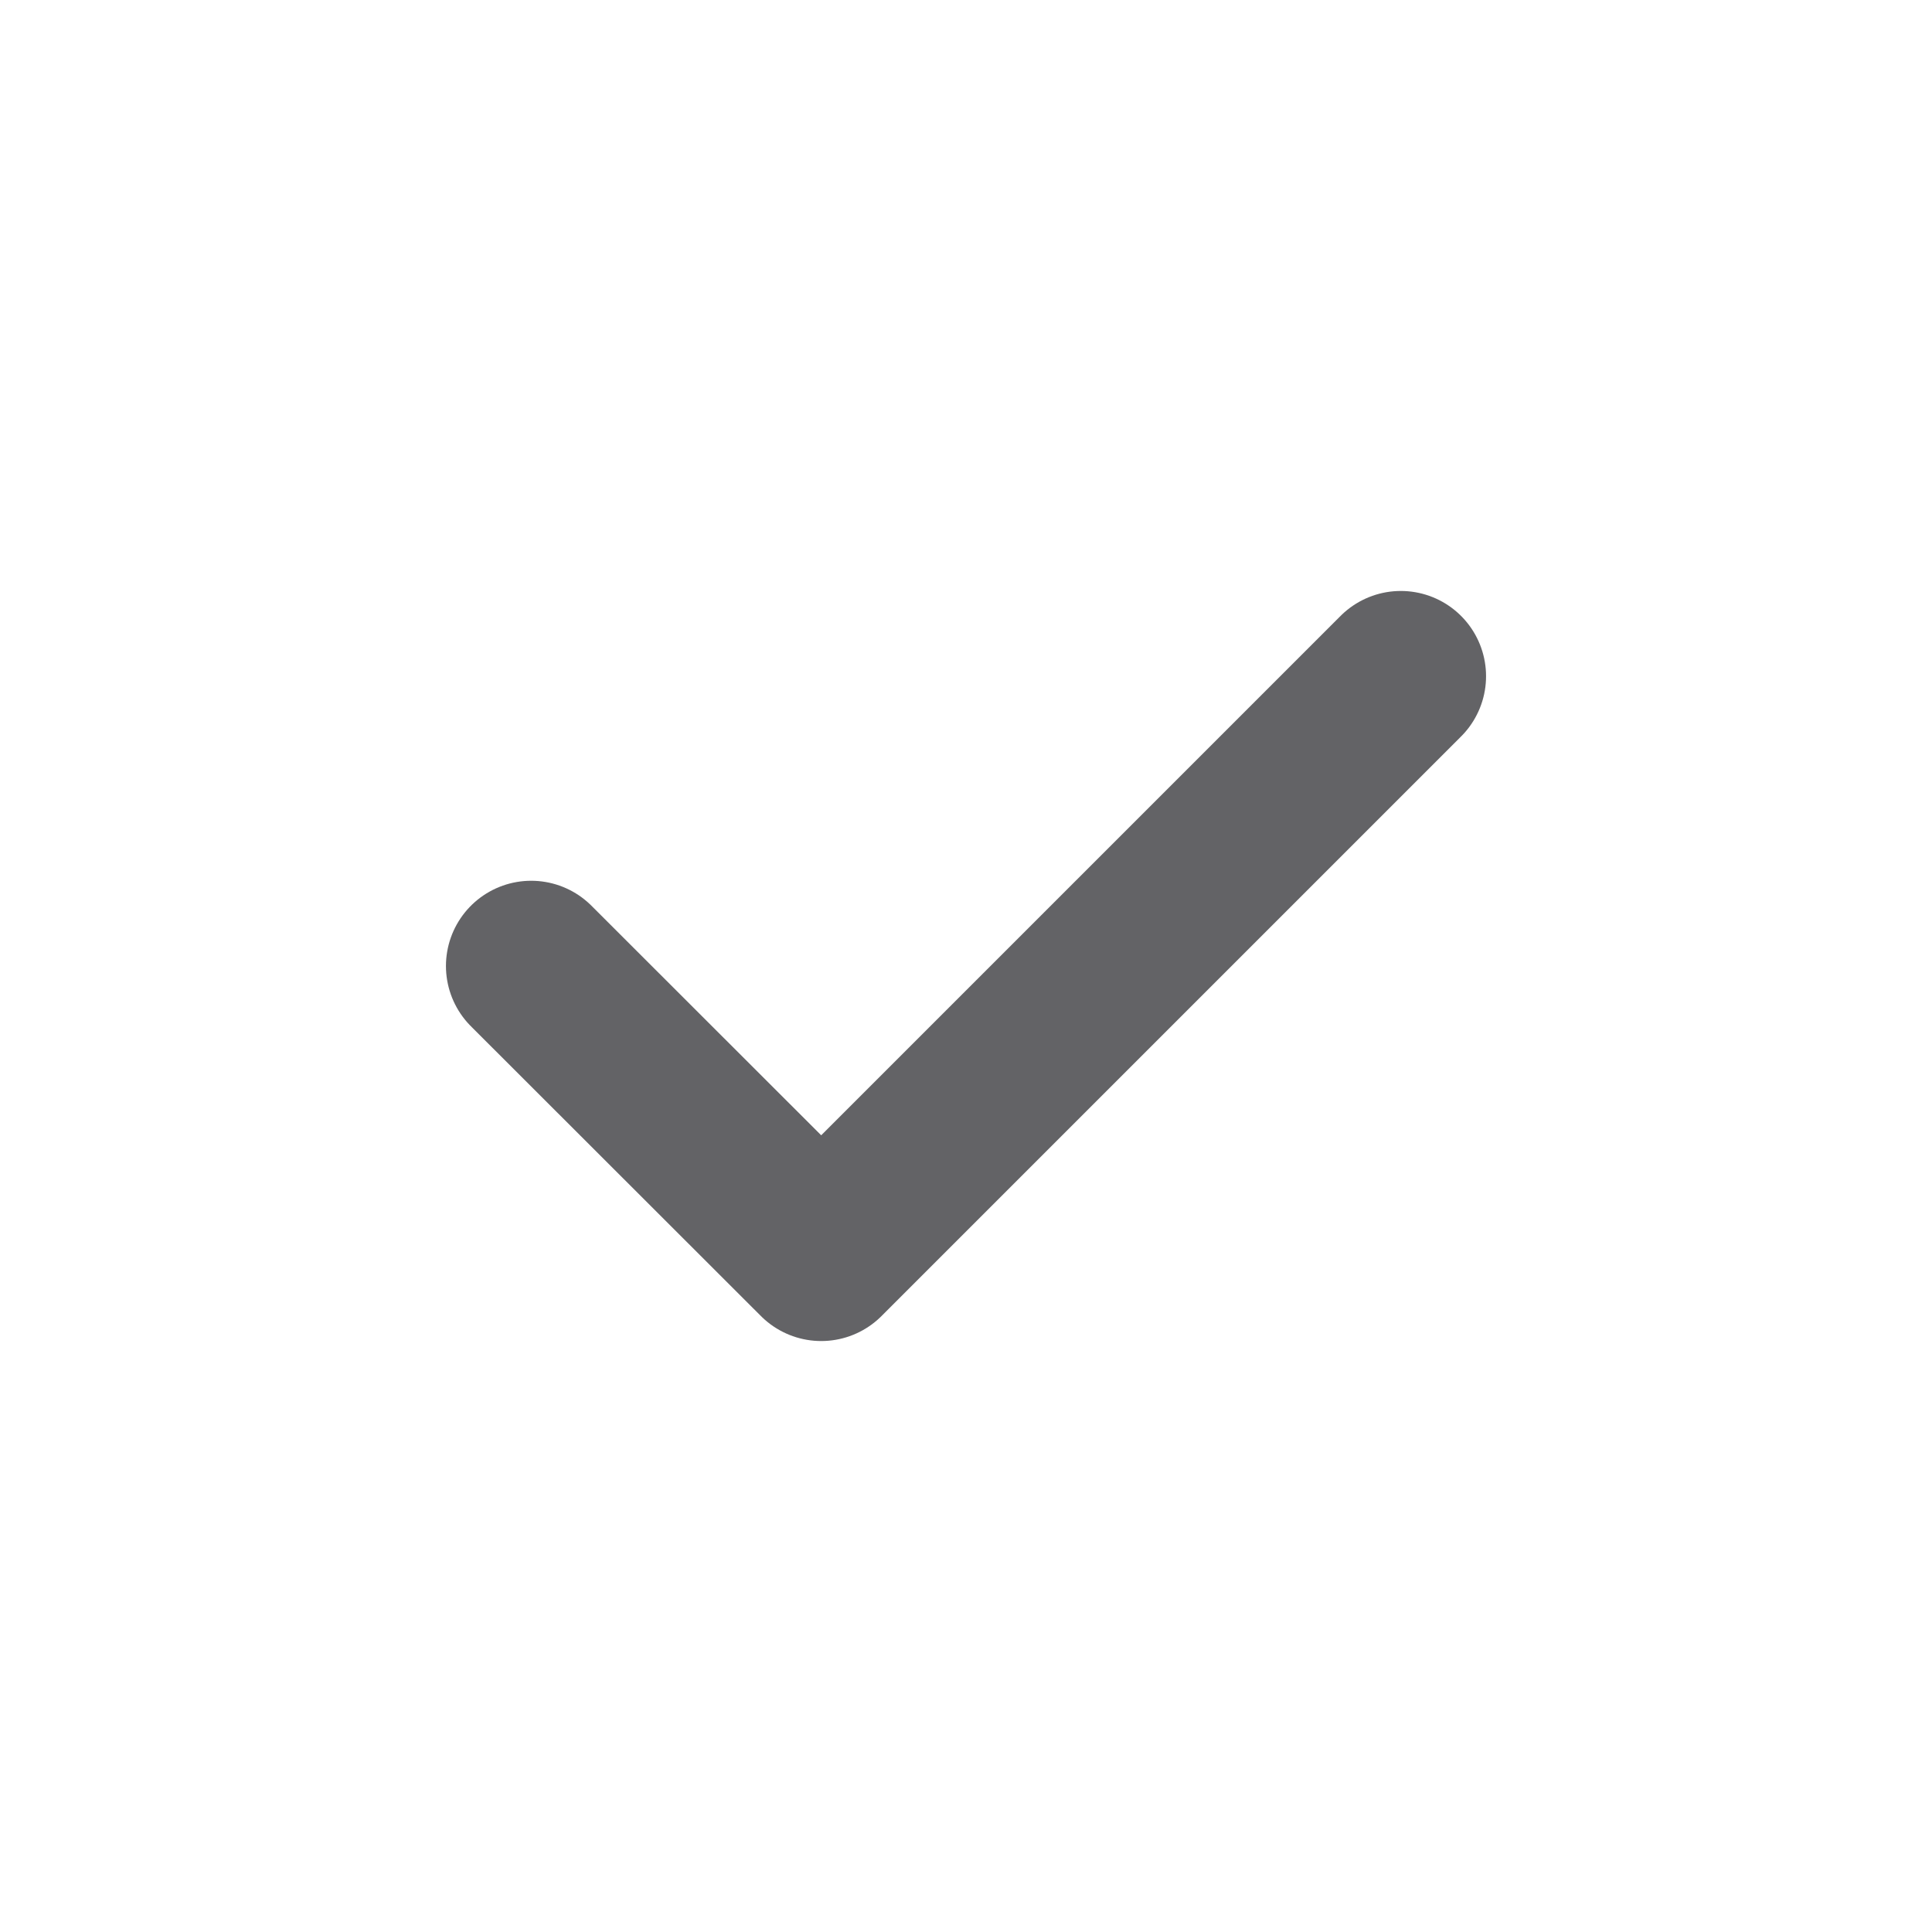 <svg width="17" height="17" viewBox="0 0 17 17" fill="none" xmlns="http://www.w3.org/2000/svg">
<path d="M4.674 8.5L7.226 11.05L12.326 5.95" stroke="#636366" stroke-width="1.5" stroke-linecap="round" stroke-linejoin="round"/>
</svg>
